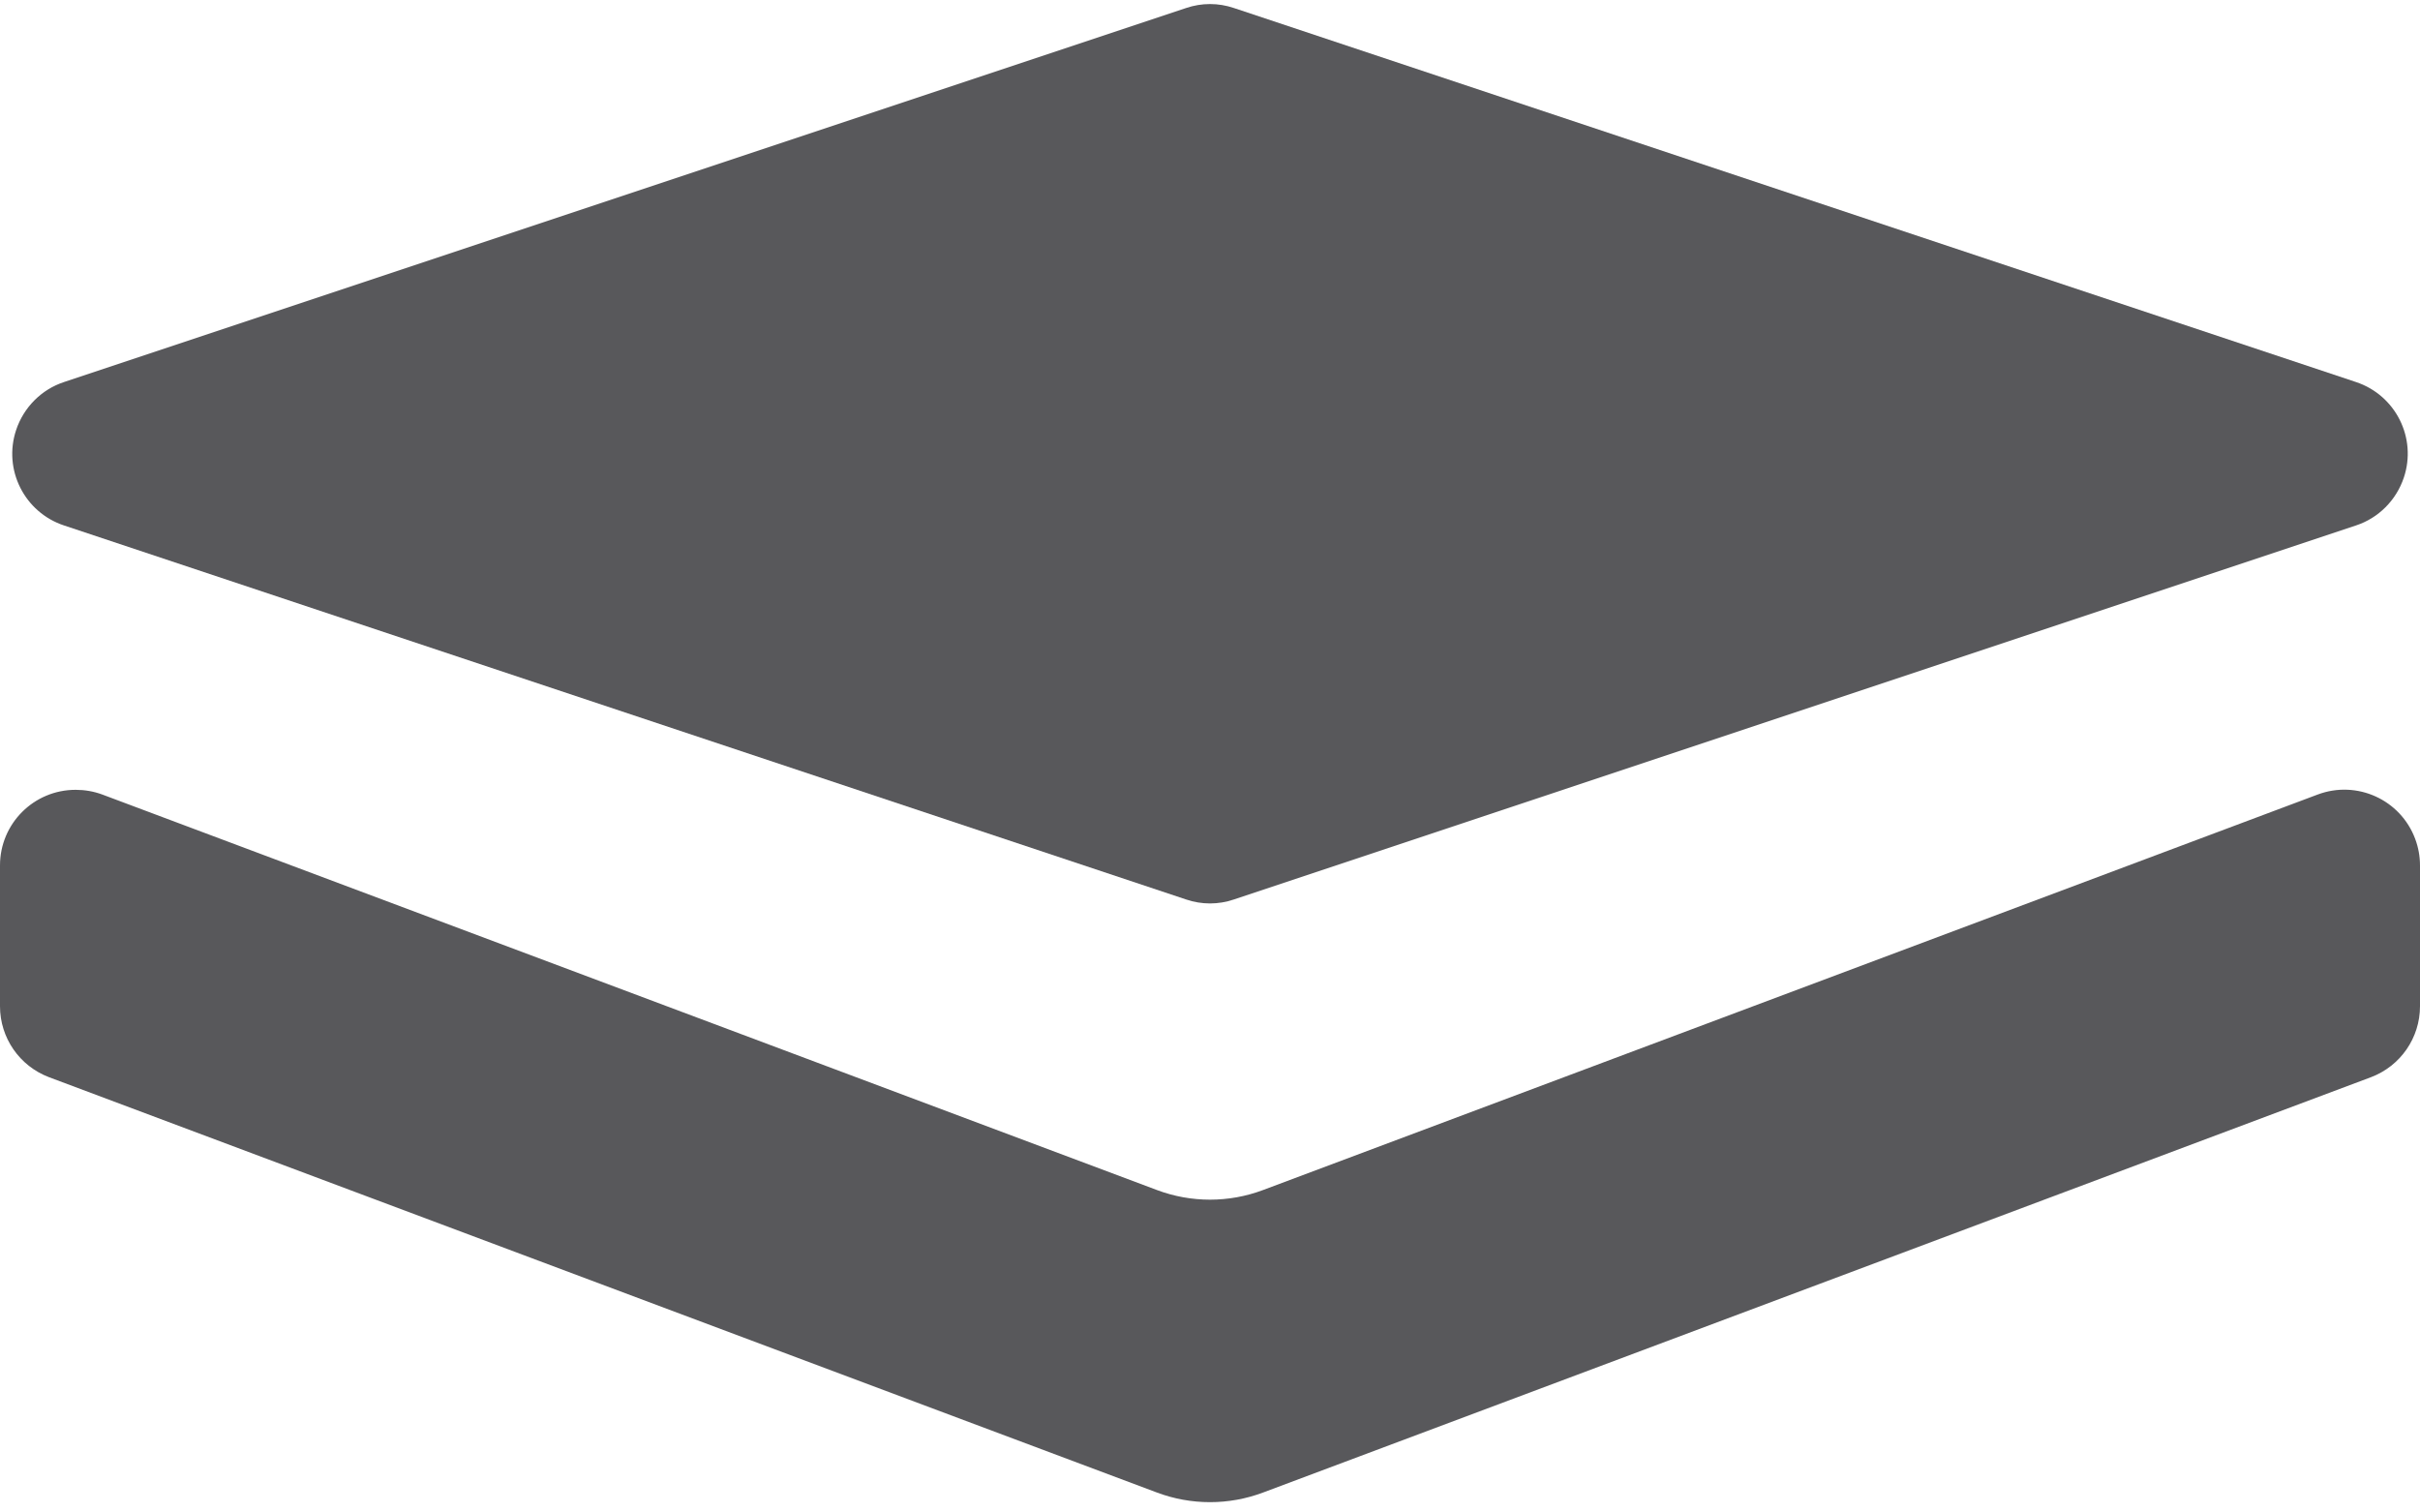 <svg xmlns="http://www.w3.org/2000/svg" width="16" height="10" viewBox="0 0 16 10">
  <g fill="none" fill-rule="evenodd">
    <path fill="#58585B" d="M8.158,0.053 L15.577,2.526 C15.839,2.613 15.981,2.896 15.893,3.158 C15.843,3.307 15.726,3.425 15.577,3.474 L8.158,5.947 C8.055,5.982 7.945,5.982 7.842,5.947 L0.423,3.474 C0.161,3.387 0.019,3.104 0.107,2.842 C0.157,2.693 0.274,2.575 0.423,2.526 L7.842,0.053 C7.945,0.018 8.055,0.018 8.158,0.053 Z"/>
    <path fill="#58585B" d="M8.351,7.868 L15.324,5.253 C15.583,5.156 15.871,5.287 15.968,5.546 C15.989,5.602 16,5.662 16,5.722 L16,6.653 C16,6.862 15.871,7.048 15.676,7.122 L8.351,9.868 C8.125,9.953 7.875,9.953 7.649,9.868 L0.324,7.122 C0.129,7.048 2.55243679e-17,6.862 0,6.653 L0,5.722 C-3.38176876e-17,5.445 0.224,5.222 0.5,5.222 C0.56,5.222 0.619,5.232 0.676,5.253 L7.649,7.868 C7.875,7.953 8.125,7.953 8.351,7.868 Z"/>
  </g>
</svg>
